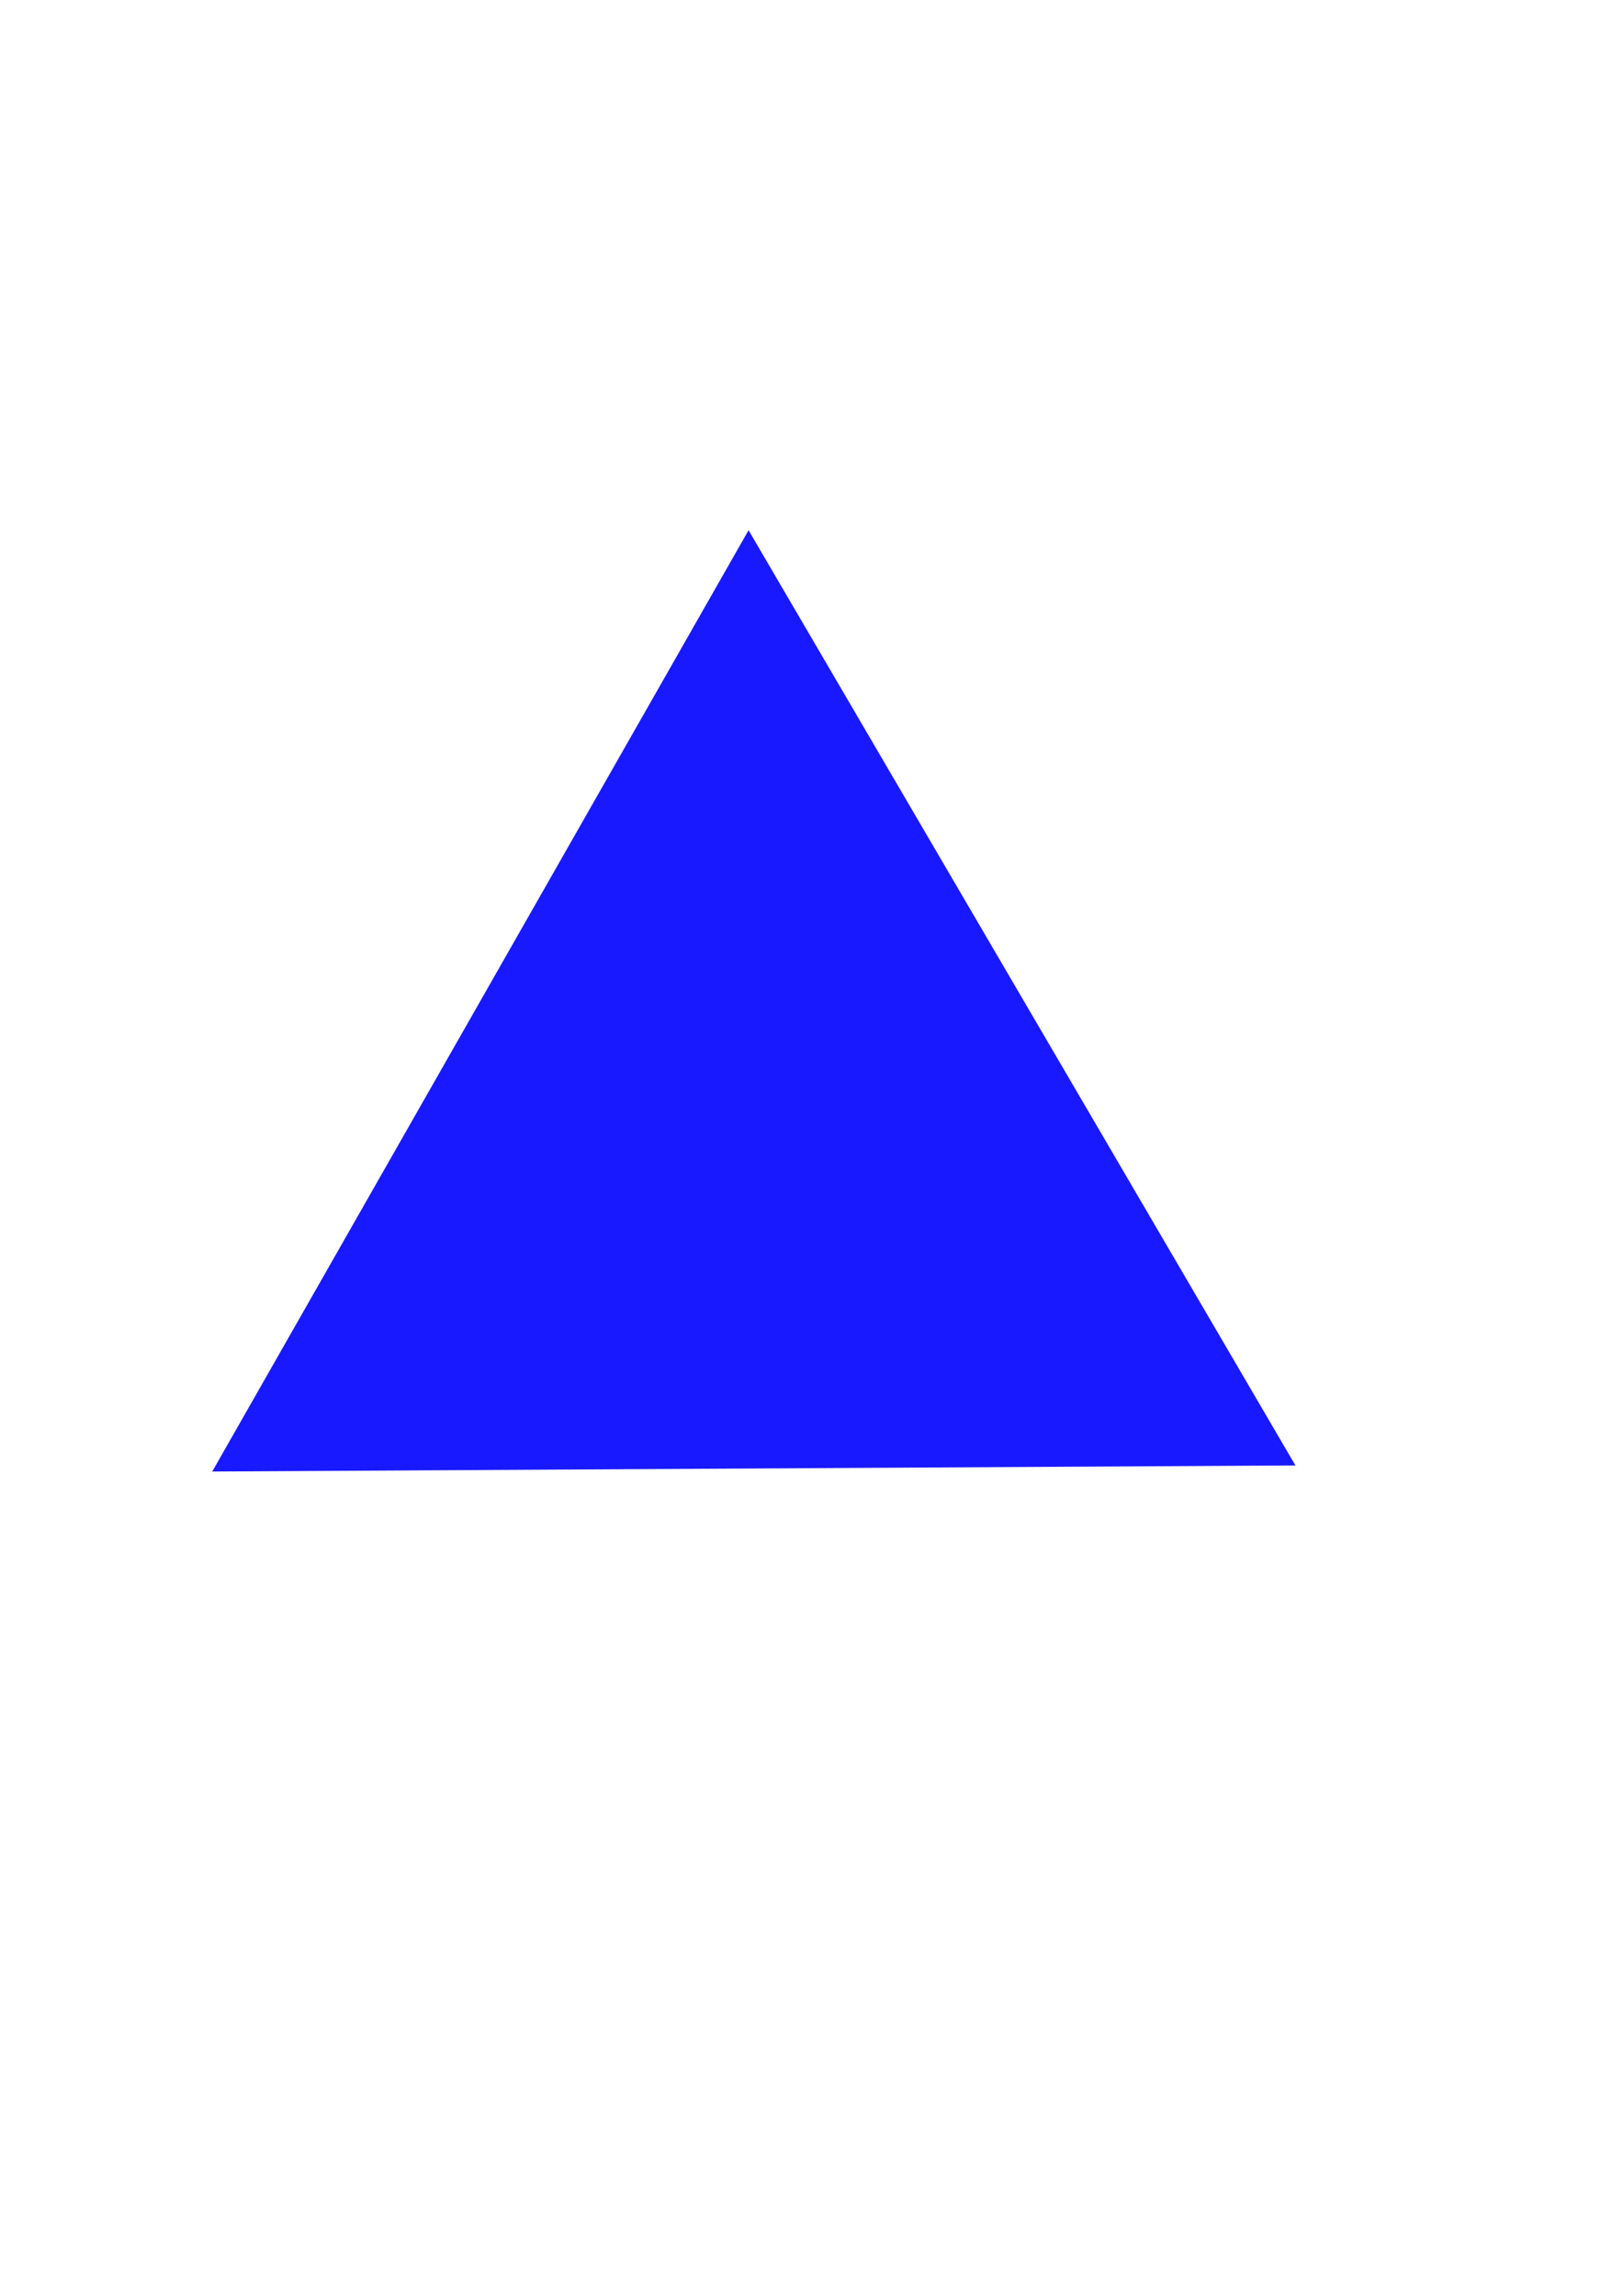 <?xml version="1.0" encoding="UTF-8" standalone="no"?>
<!-- Created with Inkscape (http://www.inkscape.org/) -->
<svg
   xmlns:dc="http://purl.org/dc/elements/1.1/"
   xmlns:cc="http://creativecommons.org/ns#"
   xmlns:rdf="http://www.w3.org/1999/02/22-rdf-syntax-ns#"
   xmlns:svg="http://www.w3.org/2000/svg"
   xmlns="http://www.w3.org/2000/svg"
   xmlns:sodipodi="http://sodipodi.sourceforge.net/DTD/sodipodi-0.dtd"
   xmlns:inkscape="http://www.inkscape.org/namespaces/inkscape"
   width="210mm"
   height="297mm"
   id="svg4476"
   sodipodi:version="0.32"
   inkscape:version="0.46"
   sodipodi:docname="blue_triangle.svg"
   inkscape:output_extension="org.inkscape.output.svg.inkscape">
  <defs
     id="defs3">
    <inkscape:perspective
       sodipodi:type="inkscape:persp3d"
       inkscape:vp_x="0 : 526.18109 : 1"
       inkscape:vp_y="0 : 1000 : 0"
       inkscape:vp_z="744.09448 : 526.18109 : 1"
       inkscape:persp3d-origin="372.04724 : 350.78739 : 1"
       id="perspective4482" />
  </defs>
  <sodipodi:namedview
     inkscape:document-units="mm"
     id="base"
     pagecolor="#ffffff"
     bordercolor="#666666"
     borderopacity="1.0"
     inkscape:pageopacity="0.0"
     inkscape:pageshadow="2"
     inkscape:zoom="0.46181819"
     inkscape:cx="372.04724"
     inkscape:cy="526.18109"
     inkscape:current-layer="layer1"
     showgrid="false"
     inkscape:window-width="1280"
     inkscape:window-height="938"
     inkscape:window-x="-4"
     inkscape:window-y="-4" />
  <g
     inkscape:label="Layer 1"
     inkscape:groupmode="layer"
     id="layer1">
    <path
       sodipodi:type="star"
       style="opacity:0.9;fill:#0000ff;fill-opacity:1;fill-rule:evenodd;stroke:none;stroke-width:18.177;stroke-linecap:butt;stroke-linejoin:bevel;stroke-miterlimit:4;stroke-dasharray:none;stroke-dashoffset:0;stroke-opacity:1"
       id="path4484"
       sodipodi:sides="3"
       sodipodi:cx="214.28571"
       sodipodi:cy="412.36218"
       sodipodi:r1="305.83441"
       sodipodi:r2="152.91721"
       sodipodi:arg1="0.51798737"
       sodipodi:arg2="1.5651849"
       inkscape:flatsided="true"
       inkscape:rounded="0"
       inkscape:randomized="0"
       d="M 480,563.791 L -49.712,566.763 L 212.57,106.533 L 480,563.791 z"
       transform="translate(153.504,152.722)"
       inkscape:transform-center-y="-48.571429"
       inkscape:export-filename="C:\Dev\projects\rubygame_movie_maker\samples\media\blue_triangle.png"
       inkscape:export-xdpi="33.980701"
       inkscape:export-ydpi="33.980701" />
  </g>
</svg>
